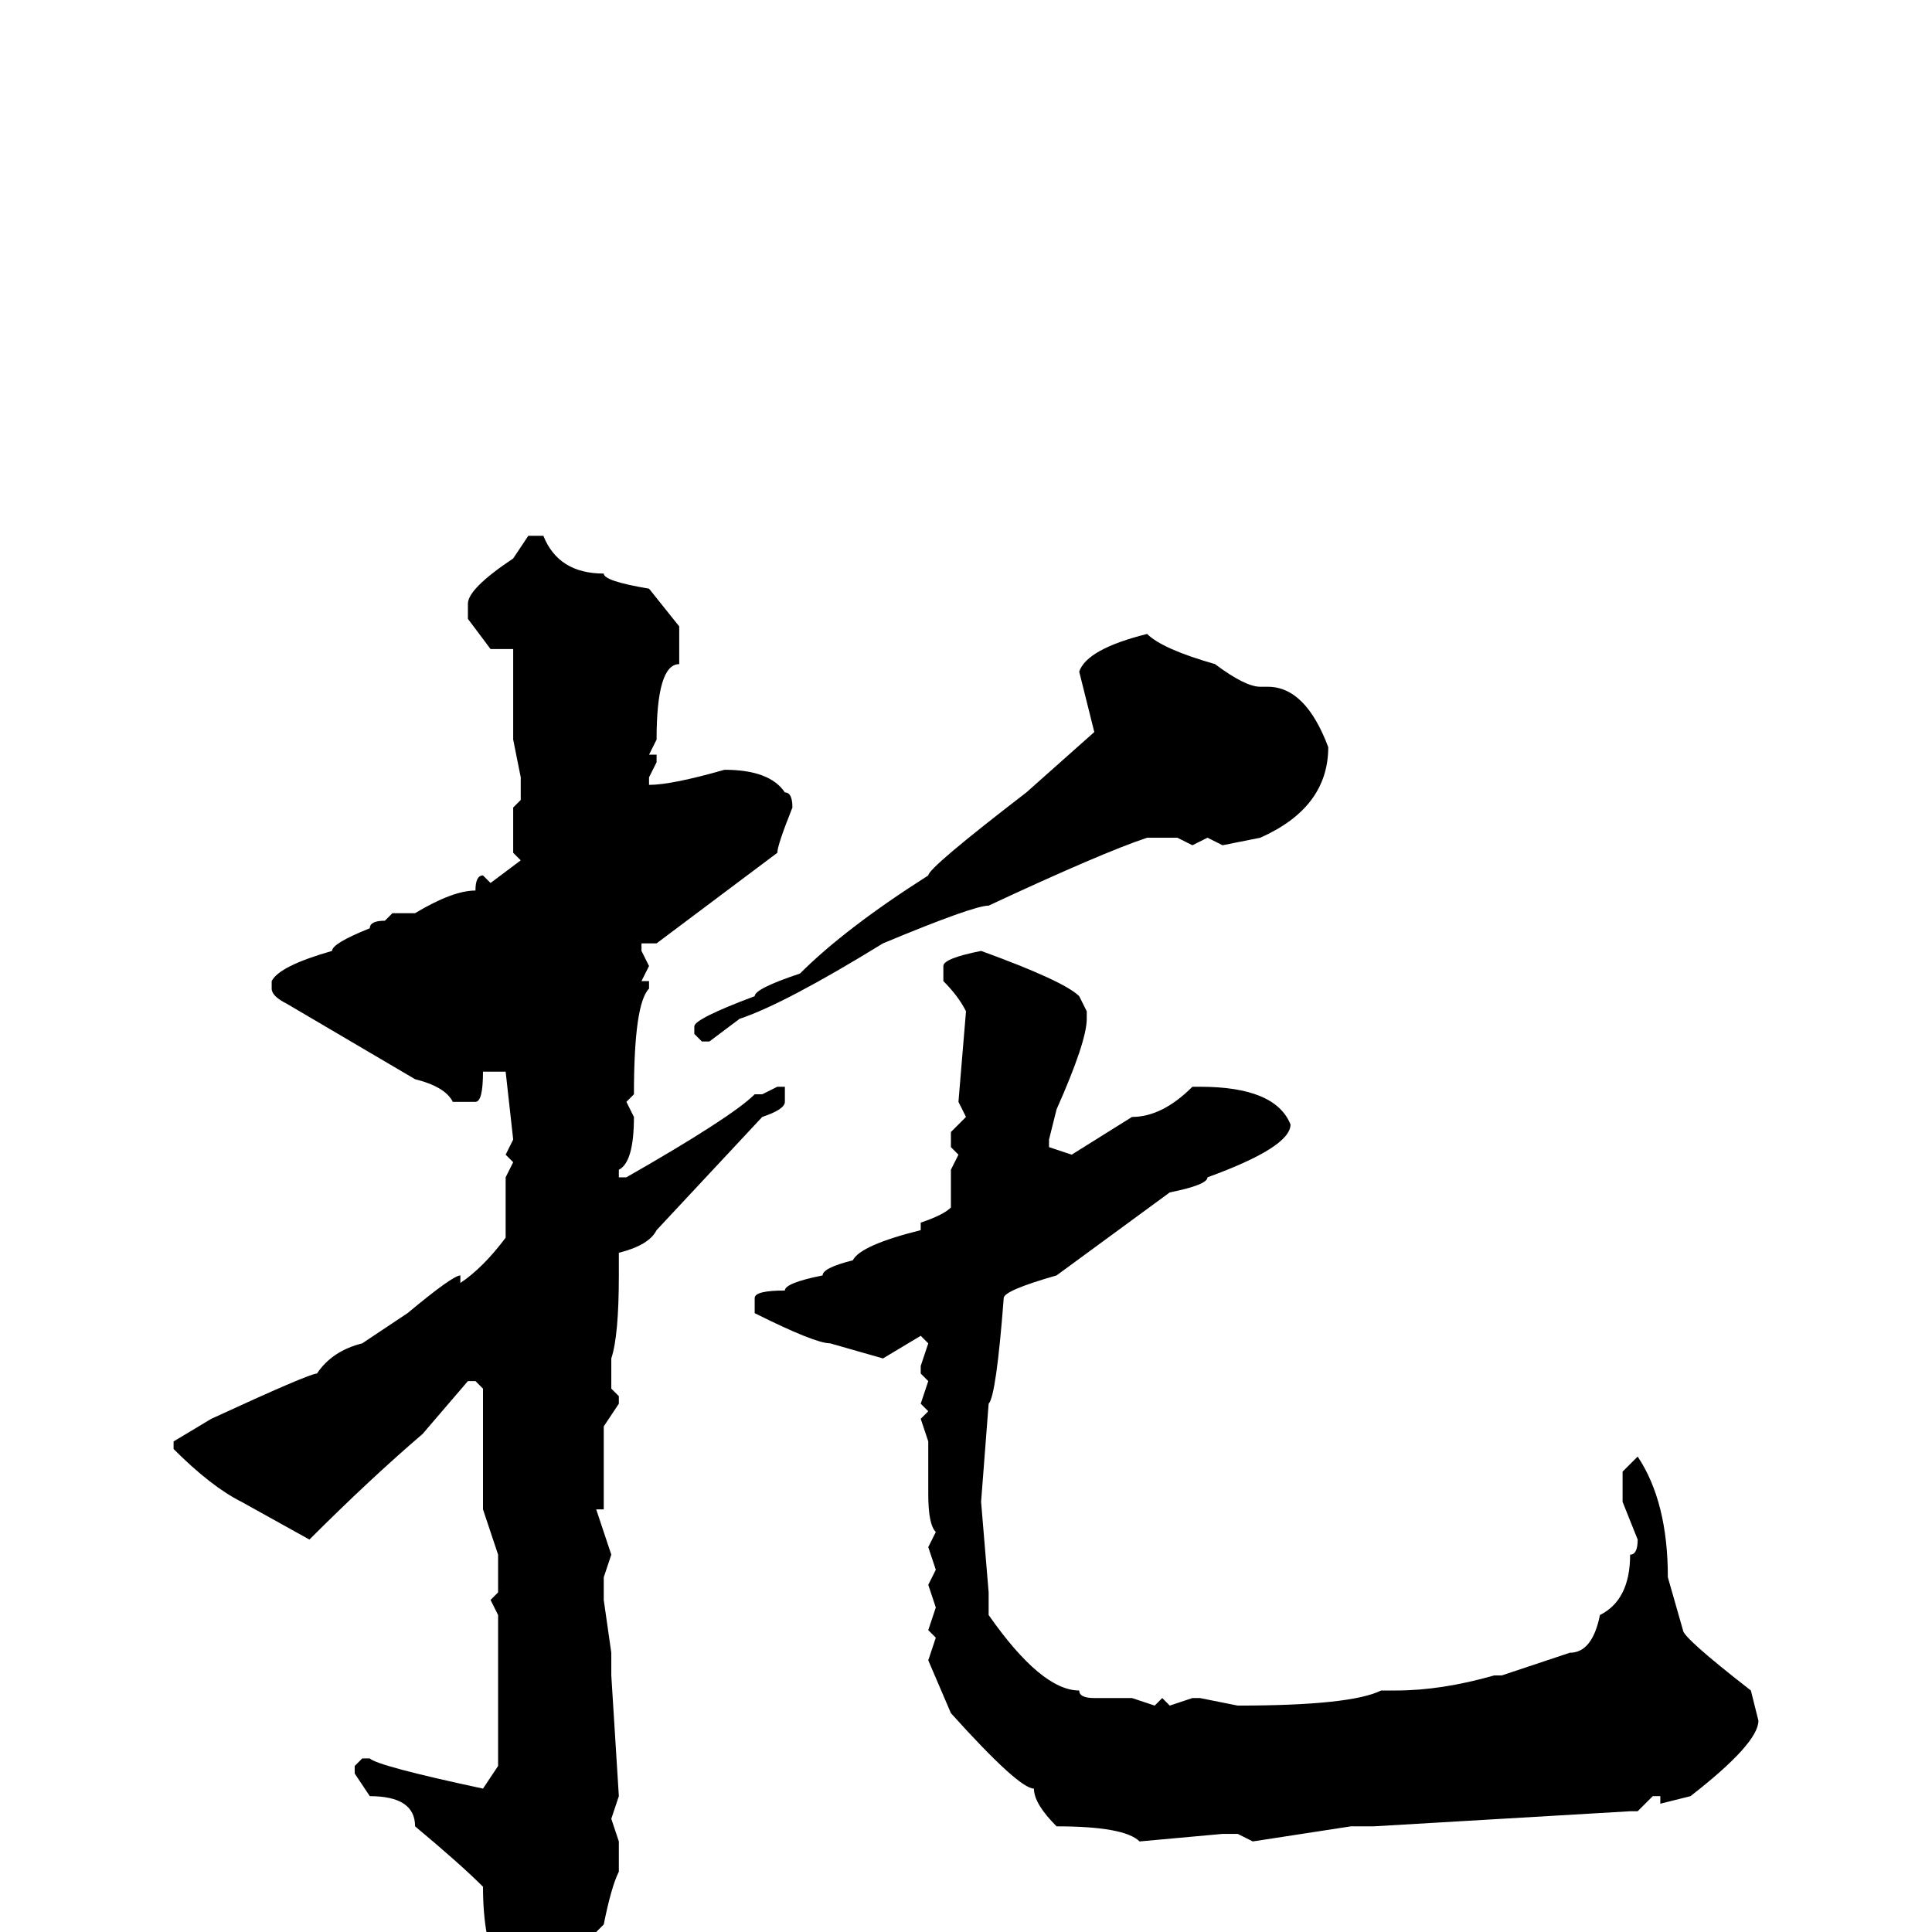 <svg xmlns="http://www.w3.org/2000/svg" viewBox="0 -256 256 256">
	<path fill="#000000" d="M70 -185H72Q74 -180 80 -180Q80 -179 86 -178L90 -173V-168Q87 -168 87 -158L86 -156H87V-155L86 -153V-152Q89 -152 96 -154Q102 -154 104 -151Q105 -151 105 -149Q103 -144 103 -143Q91 -134 87 -131H86H85V-130L86 -128L85 -126H86V-125Q84 -123 84 -111L83 -110L84 -108Q84 -102 82 -101V-100H83Q97 -108 100 -111H101L103 -112H104V-111V-110Q104 -109 101 -108L87 -93Q86 -91 82 -90V-88V-87Q82 -79 81 -76V-72L82 -71V-70L80 -67V-63V-61V-59V-56H79L81 -50L80 -47V-44L81 -37V-34L82 -18L81 -15L82 -12V-10V-8Q81 -6 80 -1L79 0Q78 0 78 4Q72 9 70 9H67Q67 7 66 7V5Q64 1 64 -6Q61 -9 55 -14Q55 -18 49 -18L47 -21V-22L48 -23H49Q50 -22 64 -19L66 -22V-24V-42L65 -44L66 -45V-50L64 -56V-72L63 -73H62L56 -66Q49 -60 41 -52L32 -57Q28 -59 23 -64V-65L28 -68Q41 -74 42 -74Q44 -77 48 -78L54 -82Q60 -87 61 -87V-86Q64 -88 67 -92V-100L68 -102L67 -103L68 -105L67 -114H64Q64 -110 63 -110H60Q59 -112 55 -113L38 -123Q36 -124 36 -125V-126Q37 -128 44 -130Q44 -131 49 -133Q49 -134 51 -134L52 -135H55Q60 -138 63 -138Q63 -140 64 -140L65 -139L69 -142L68 -143V-147V-149L69 -150V-153L68 -158V-161V-169V-170H67H65L62 -174V-176Q62 -178 68 -182ZM152 -172Q154 -170 161 -168Q165 -165 167 -165H168Q173 -165 176 -157Q176 -149 167 -145L162 -144L160 -145L158 -144L156 -145H155H152Q146 -143 131 -136Q129 -136 117 -131Q104 -123 98 -121L94 -118H93L92 -119V-120Q92 -121 100 -124Q100 -125 106 -127Q112 -133 123 -140Q123 -141 136 -151L145 -159L143 -167Q144 -170 152 -172ZM130 -130Q141 -126 143 -124L144 -122V-121Q144 -118 140 -109L139 -105V-104L142 -103L150 -108Q154 -108 158 -112H159Q169 -112 171 -107Q171 -104 160 -100Q160 -99 155 -98L140 -87Q133 -85 133 -84Q132 -71 131 -70L130 -57L131 -45V-44V-43V-42Q138 -32 143 -32Q143 -31 145 -31H150L153 -30L154 -31L155 -30L158 -31H159L164 -30Q179 -30 183 -32H185Q191 -32 198 -34H199L208 -37Q211 -37 212 -42Q216 -44 216 -50Q217 -50 217 -52L215 -57V-61L217 -63Q221 -57 221 -47L223 -40Q223 -39 232 -32L233 -28Q233 -25 224 -18L220 -17V-18H219L217 -16H216L182 -14H179L166 -12L164 -13H162L151 -12Q149 -14 140 -14Q137 -17 137 -19Q135 -19 126 -29L123 -36L124 -39L123 -40L124 -43L123 -46L124 -48L123 -51L124 -53Q123 -54 123 -58V-63V-65L122 -68L123 -69L122 -70L123 -73L122 -74V-75L123 -78L122 -79L117 -76L110 -78Q108 -78 100 -82V-84Q100 -85 104 -85Q104 -86 109 -87Q109 -88 113 -89Q114 -91 122 -93V-94Q125 -95 126 -96V-101L127 -103L126 -104V-106L128 -108L127 -110L128 -122Q127 -124 125 -126V-128Q125 -129 130 -130Z"/>
</svg>